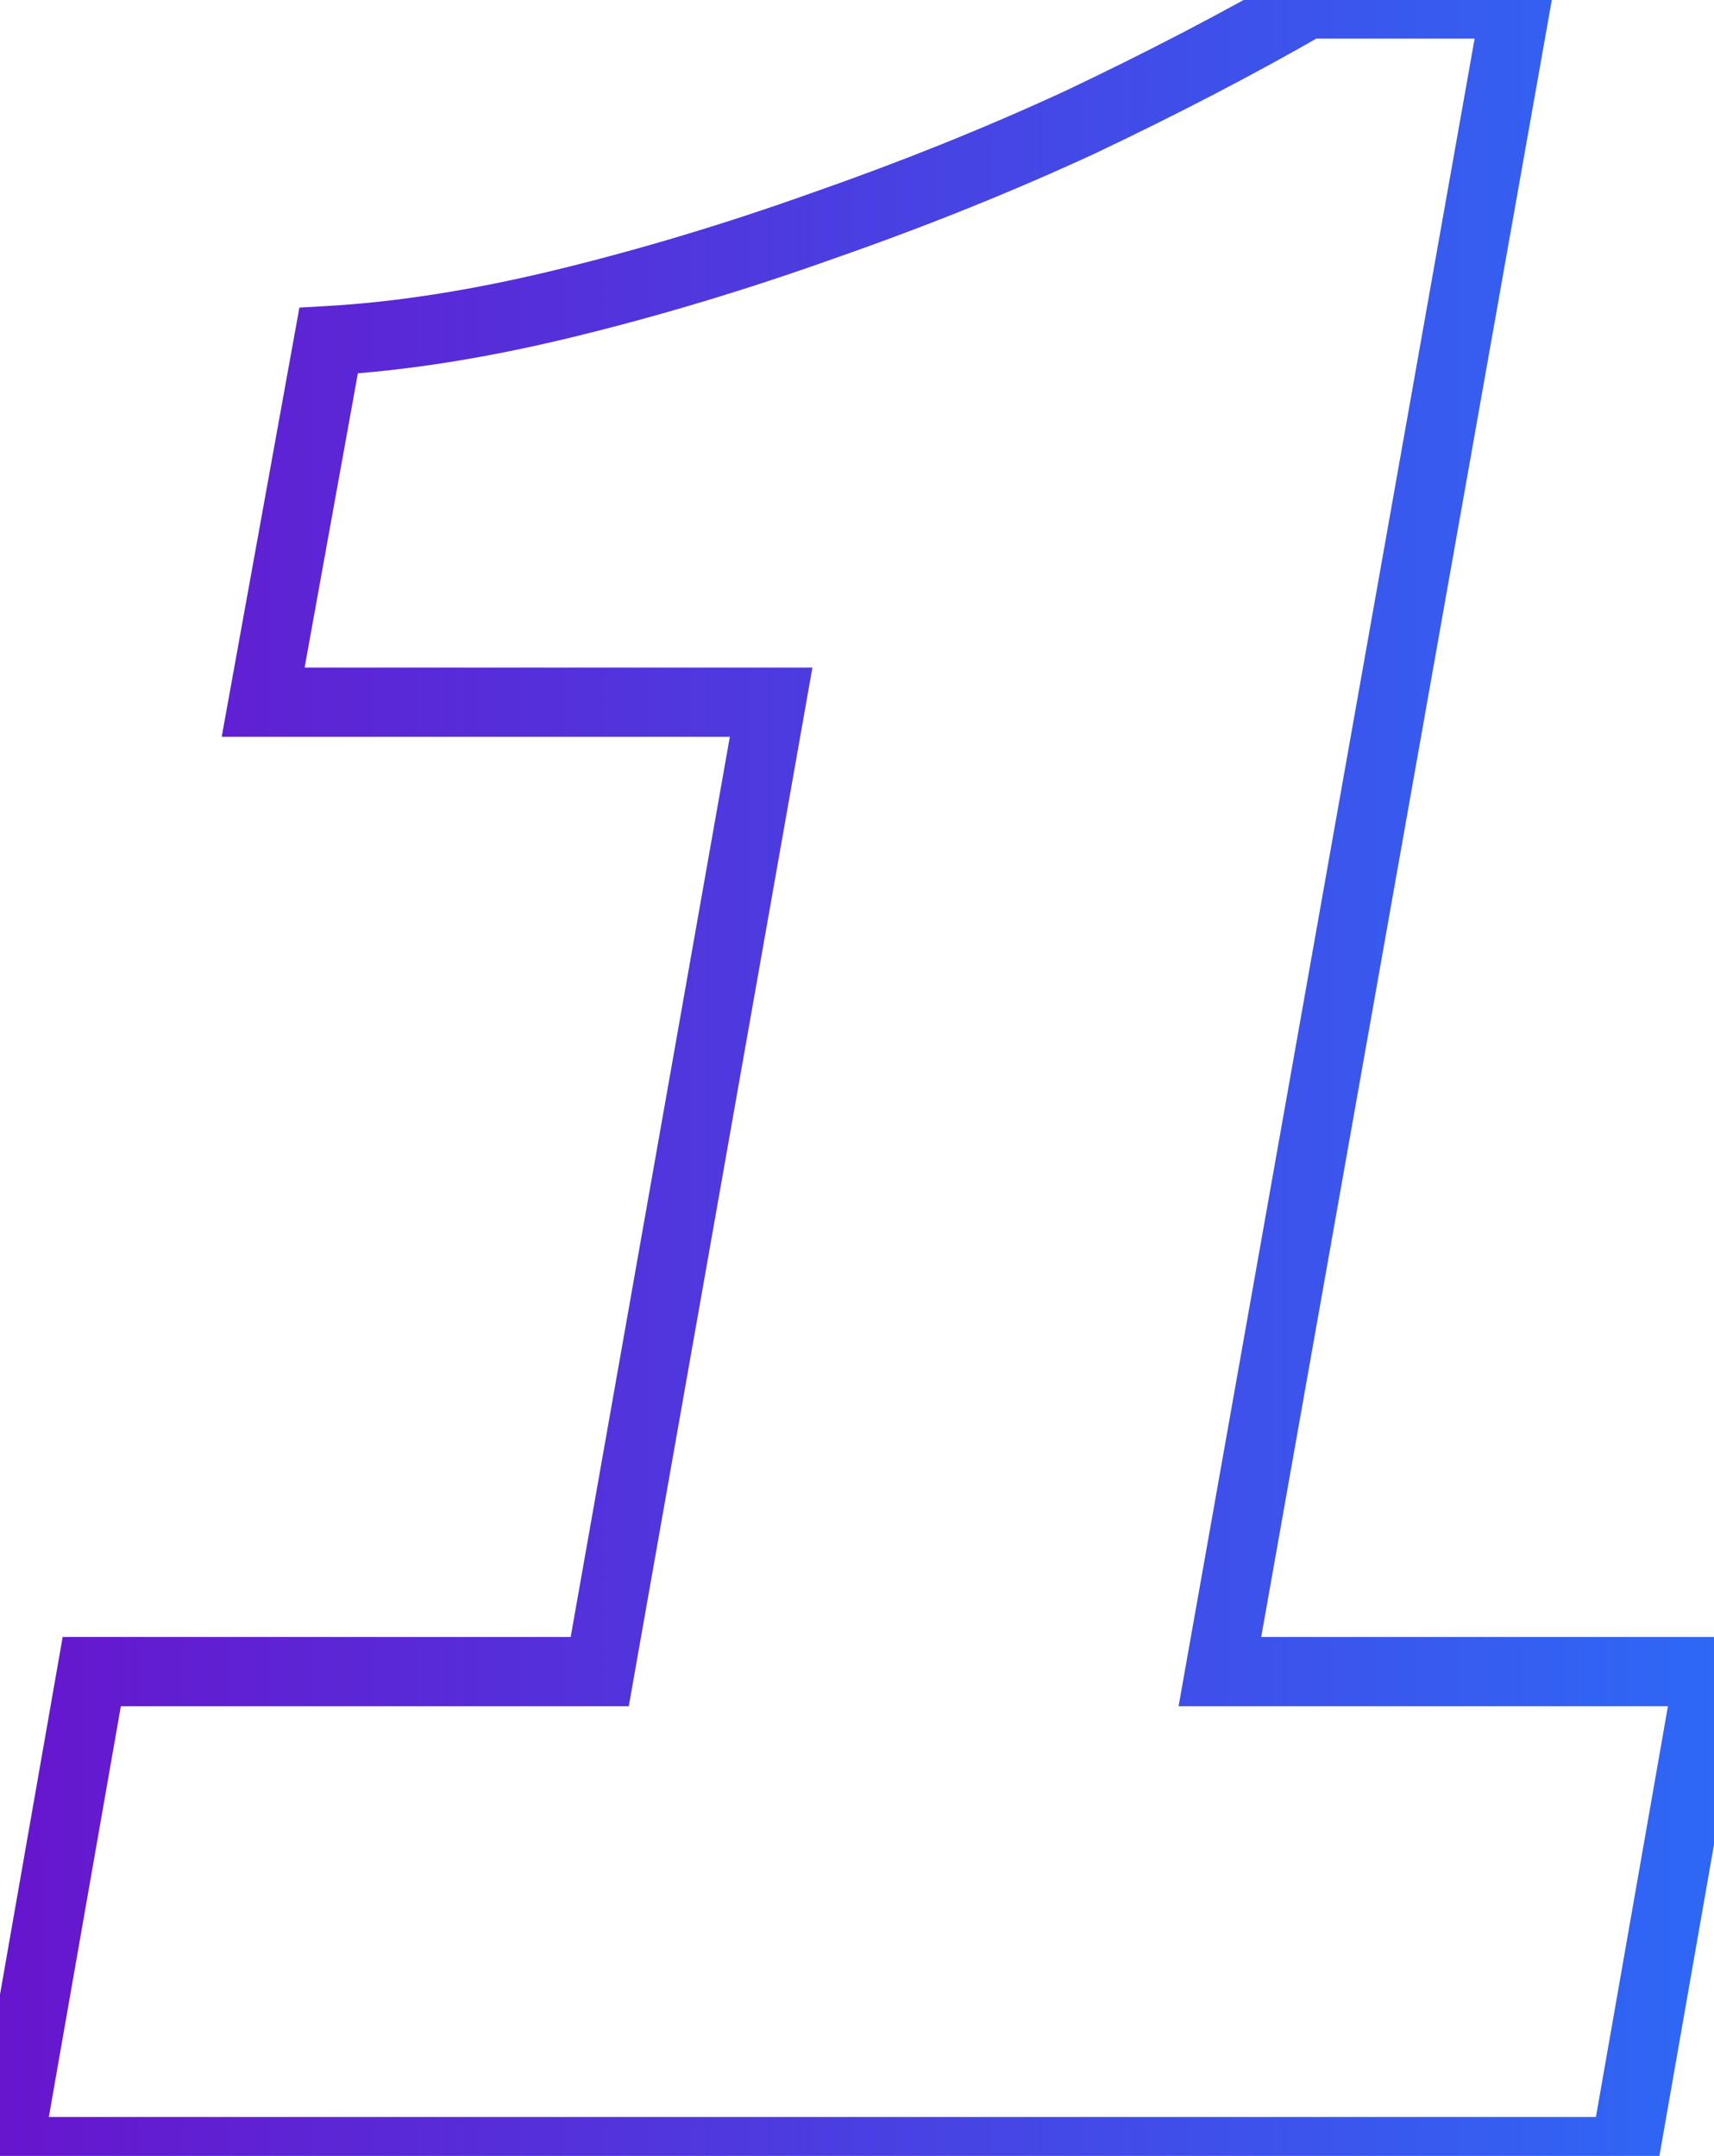 <svg width="198" height="249" viewBox="0 0 198 249" fill="none" xmlns="http://www.w3.org/2000/svg">
<mask id="path-1-outside-1_1021_166" maskUnits="userSpaceOnUse" x="-4" y="-4.5" width="207" height="257" fill="black">
<rect fill="white" x="-4" y="-4.5" width="207" height="257"/>
<path d="M0.88 248.5L10.6 193.06H69.28L89.08 81.1H30.4L37.96 39.34C46.36 38.86 55.48 37.42 65.32 35.02C75.16 32.62 85.12 29.62 95.2 26.02C105.52 22.42 115.36 18.46 124.72 14.14C134.32 9.58 143.08 5.02 151 0.46H175.12L140.92 193.06H197.44L187.72 248.5H0.88Z"/>
</mask>
<path d="M0.88 248.5L-3.06 247.809L-3.882 252.5H0.88V248.5ZM10.6 193.06V189.06H7.24L6.66 192.369L10.6 193.06ZM69.28 193.06V197.06H72.635L73.219 193.757L69.28 193.06ZM89.08 81.1L93.019 81.797L93.85 77.1H89.08V81.1ZM30.4 81.1L26.464 80.387L25.611 85.1H30.4V81.1ZM37.96 39.34L37.732 35.346L34.585 35.526L34.024 38.627L37.96 39.34ZM65.32 35.02L64.372 31.134L64.372 31.134L65.32 35.02ZM95.2 26.02L93.882 22.243L93.869 22.248L93.855 22.253L95.2 26.02ZM124.72 14.14L126.396 17.772L126.416 17.763L126.436 17.753L124.72 14.14ZM151 0.46V-3.54H149.931L149.004 -3.006L151 0.46ZM175.12 0.46L179.058 1.159L179.893 -3.54H175.12V0.46ZM140.92 193.06L136.982 192.361L136.147 197.06H140.92V193.06ZM197.44 193.06L201.38 193.751L202.202 189.06H197.44V193.06ZM187.72 248.5V252.5H191.08L191.66 249.191L187.72 248.5ZM4.82 249.191L14.54 193.751L6.66 192.369L-3.06 247.809L4.82 249.191ZM10.6 197.06H69.28V189.06H10.6V197.06ZM73.219 193.757L93.019 81.797L85.141 80.403L65.341 192.363L73.219 193.757ZM89.08 77.1H30.4V85.1H89.08V77.1ZM34.336 81.812L41.896 40.053L34.024 38.627L26.464 80.387L34.336 81.812ZM38.188 43.334C46.874 42.837 56.238 41.352 66.268 38.906L64.372 31.134C54.722 33.487 45.846 34.883 37.732 35.346L38.188 43.334ZM66.268 38.906C76.25 36.471 86.342 33.431 96.545 29.787L93.855 22.253C83.898 25.809 74.07 28.768 64.372 31.134L66.268 38.906ZM96.517 29.797C106.952 26.157 116.912 22.149 126.396 17.772L123.044 10.508C113.808 14.771 104.088 18.683 93.882 22.243L96.517 29.797ZM126.436 17.753C136.116 13.155 144.971 8.547 152.996 3.926L149.004 -3.006C141.189 1.493 132.524 6.005 123.004 10.527L126.436 17.753ZM151 4.46H175.12V-3.54H151V4.46ZM171.182 -0.239L136.982 192.361L144.858 193.759L179.058 1.159L171.182 -0.239ZM140.92 197.06H197.44V189.06H140.92V197.06ZM193.5 192.369L183.78 247.809L191.66 249.191L201.38 193.751L193.5 192.369ZM187.72 244.5H0.88V252.5H187.72V244.5Z" fill="url(#paint0_linear_1021_166)" mask="url(#path-1-outside-1_1021_166)"/>
<defs>
<linearGradient id="paint0_linear_1021_166" x1="-11" y1="128.5" x2="230" y2="128.5" gradientUnits="userSpaceOnUse">
<stop stop-color="#6A11CB"/>
<stop offset="1" stop-color="#2575FC"/>
</linearGradient>
</defs>
</svg>
